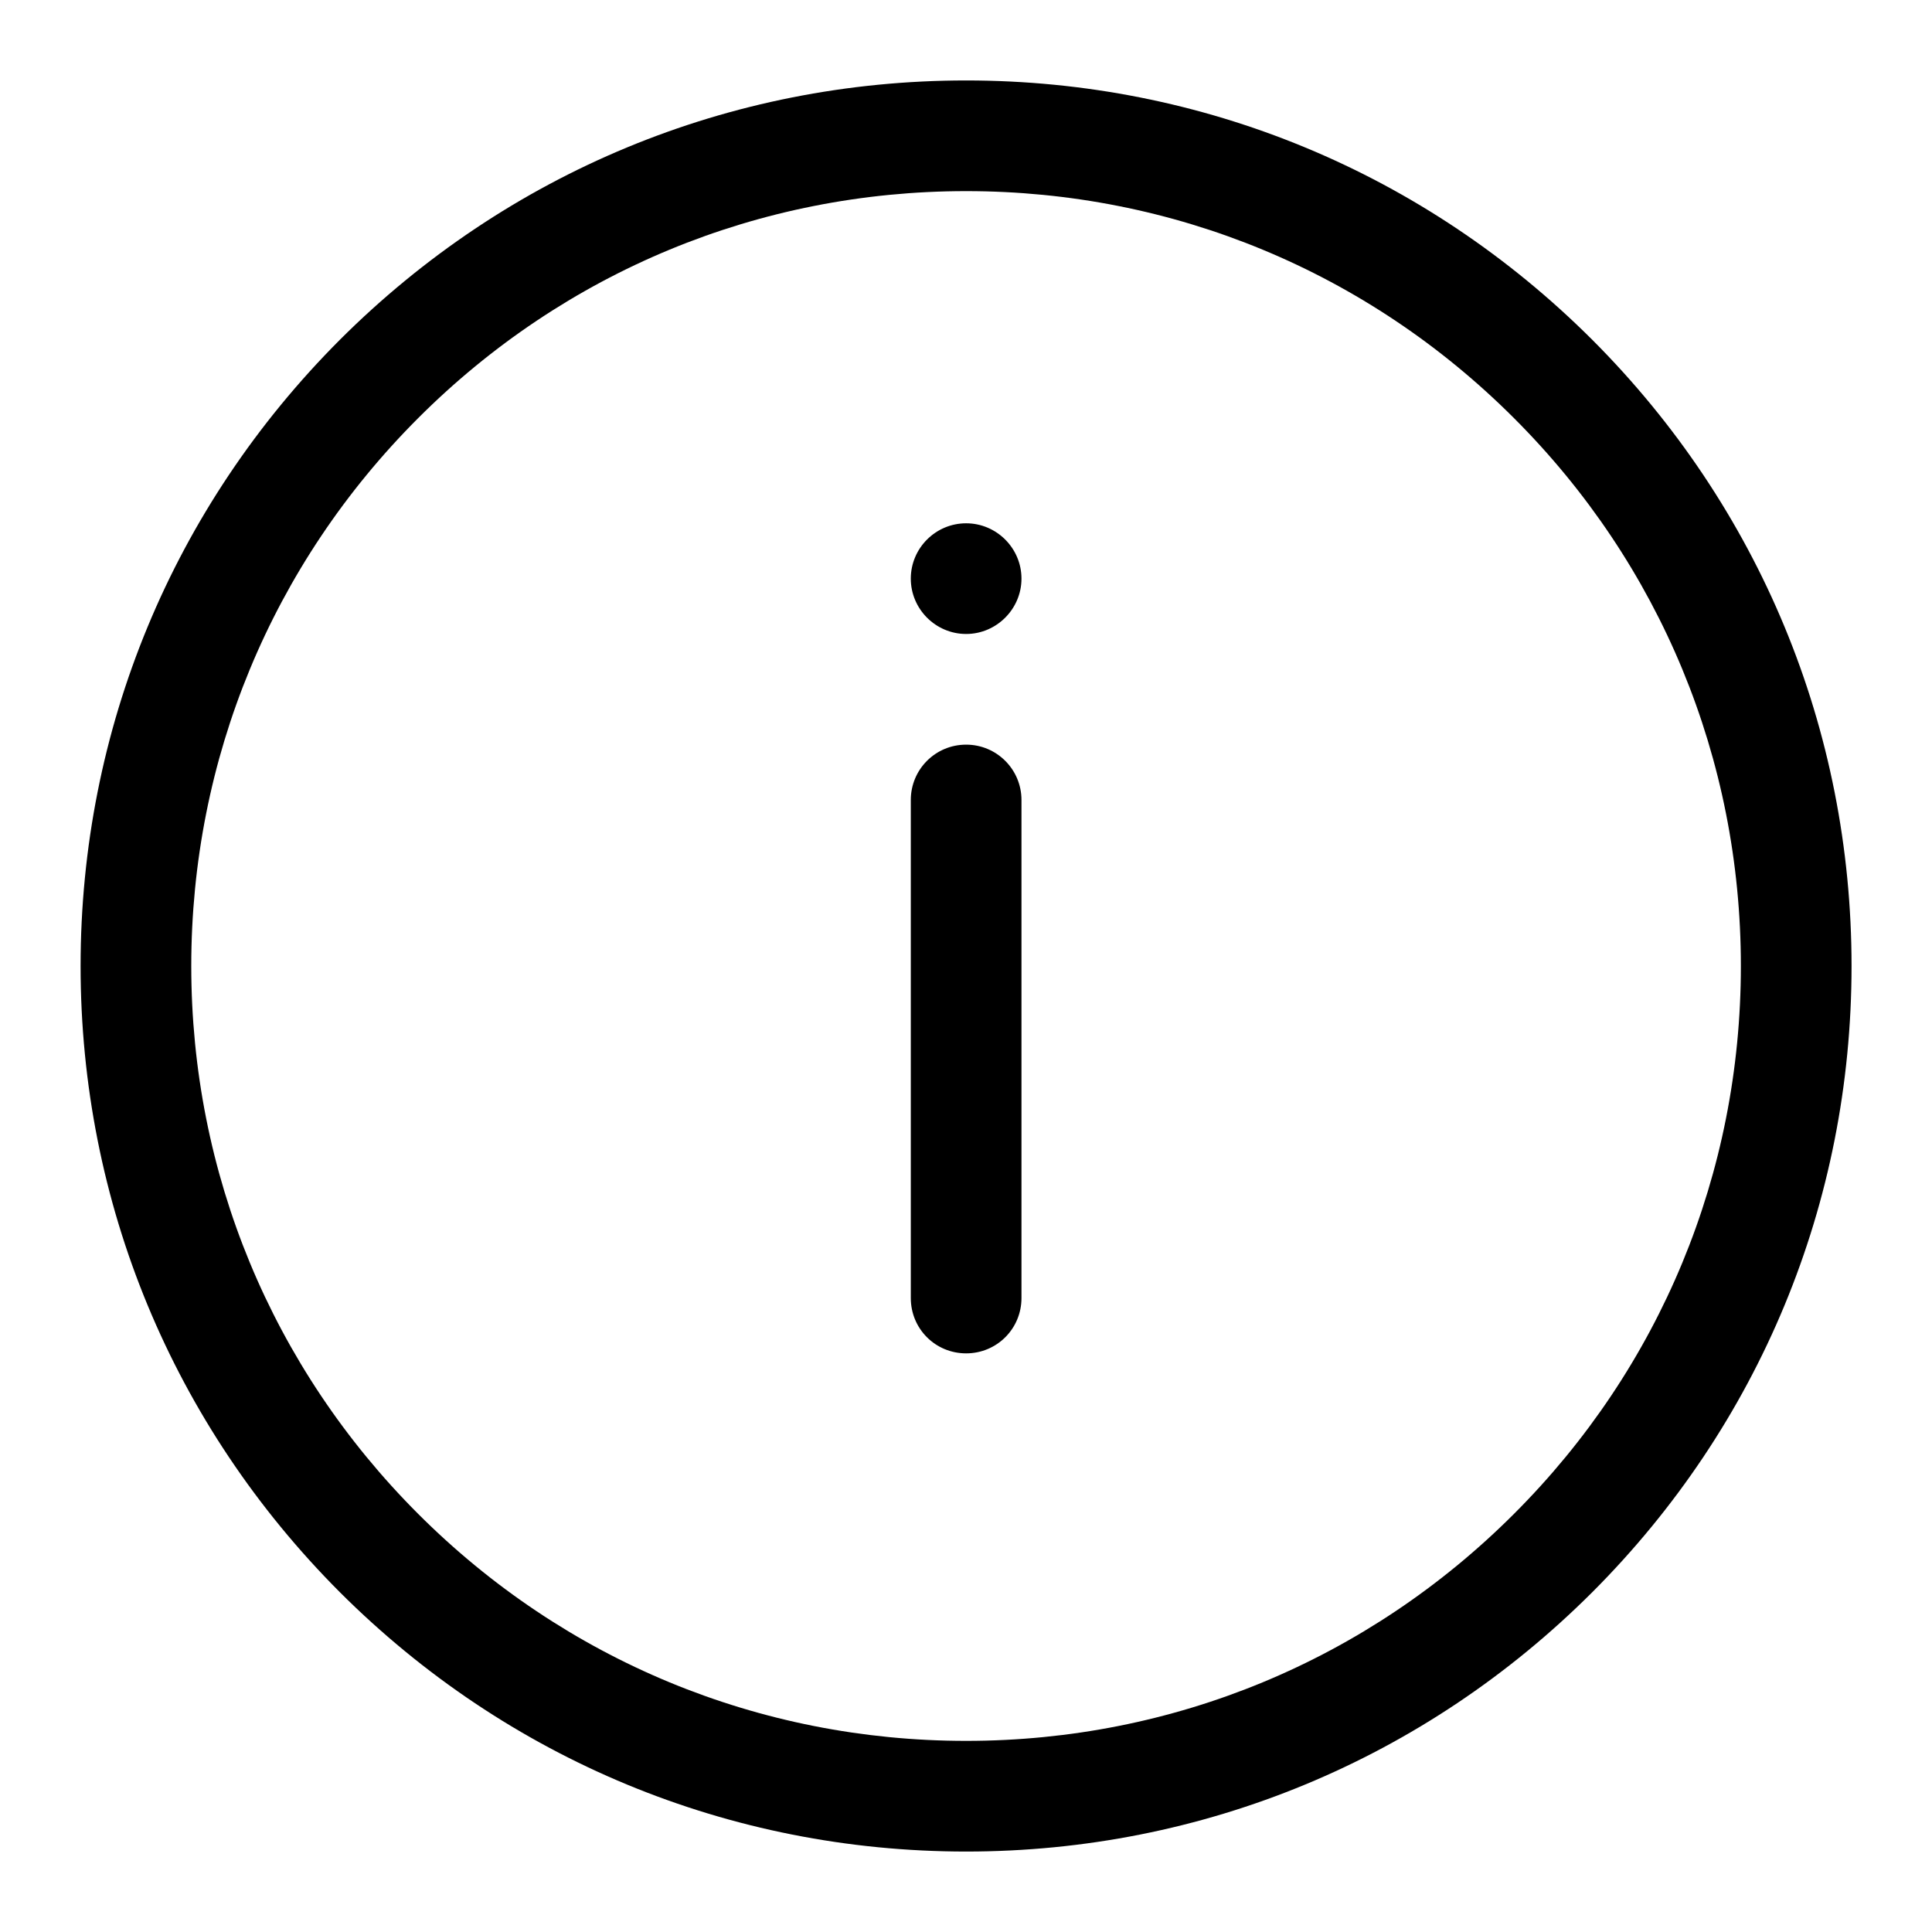 <svg width="14" height="14" viewBox="0 0 14 14" fill="none" xmlns="http://www.w3.org/2000/svg">
<path d="M11.538 2.462C10.325 1.251 8.715 0.583 7.001 0.583C5.286 0.583 3.676 1.251 2.463 2.462C1.252 3.675 0.584 5.286 0.584 7C0.584 8.715 1.252 10.325 2.463 11.538C3.676 12.749 5.286 13.417 7.001 13.417C8.715 13.417 10.325 12.749 11.538 11.538C12.75 10.325 13.417 8.715 13.417 7C13.417 5.286 12.75 3.675 11.538 2.462ZM10.971 10.97C9.91 12.031 8.501 12.615 7.001 12.615C5.501 12.615 4.091 12.031 3.03 10.97C1.97 9.91 1.386 8.5 1.386 7C1.386 5.5 1.97 4.09 3.03 3.03C4.091 1.969 5.501 1.385 7.001 1.385C8.501 1.385 9.91 1.969 10.971 3.03C12.032 4.09 12.615 5.5 12.615 7C12.615 8.5 12.032 9.91 10.971 10.97ZM7.402 5.797V9.406C7.402 9.629 7.223 9.807 7.001 9.807C6.778 9.807 6.6 9.629 6.6 9.406V5.797C6.6 5.576 6.778 5.396 7.001 5.396C7.223 5.396 7.402 5.576 7.402 5.797ZM7.402 4.193C7.402 4.413 7.221 4.594 7.001 4.594C6.78 4.594 6.6 4.413 6.6 4.193C6.6 3.972 6.78 3.792 7.001 3.792C7.221 3.792 7.402 3.972 7.402 4.193Z" fill="black"/>
</svg>

